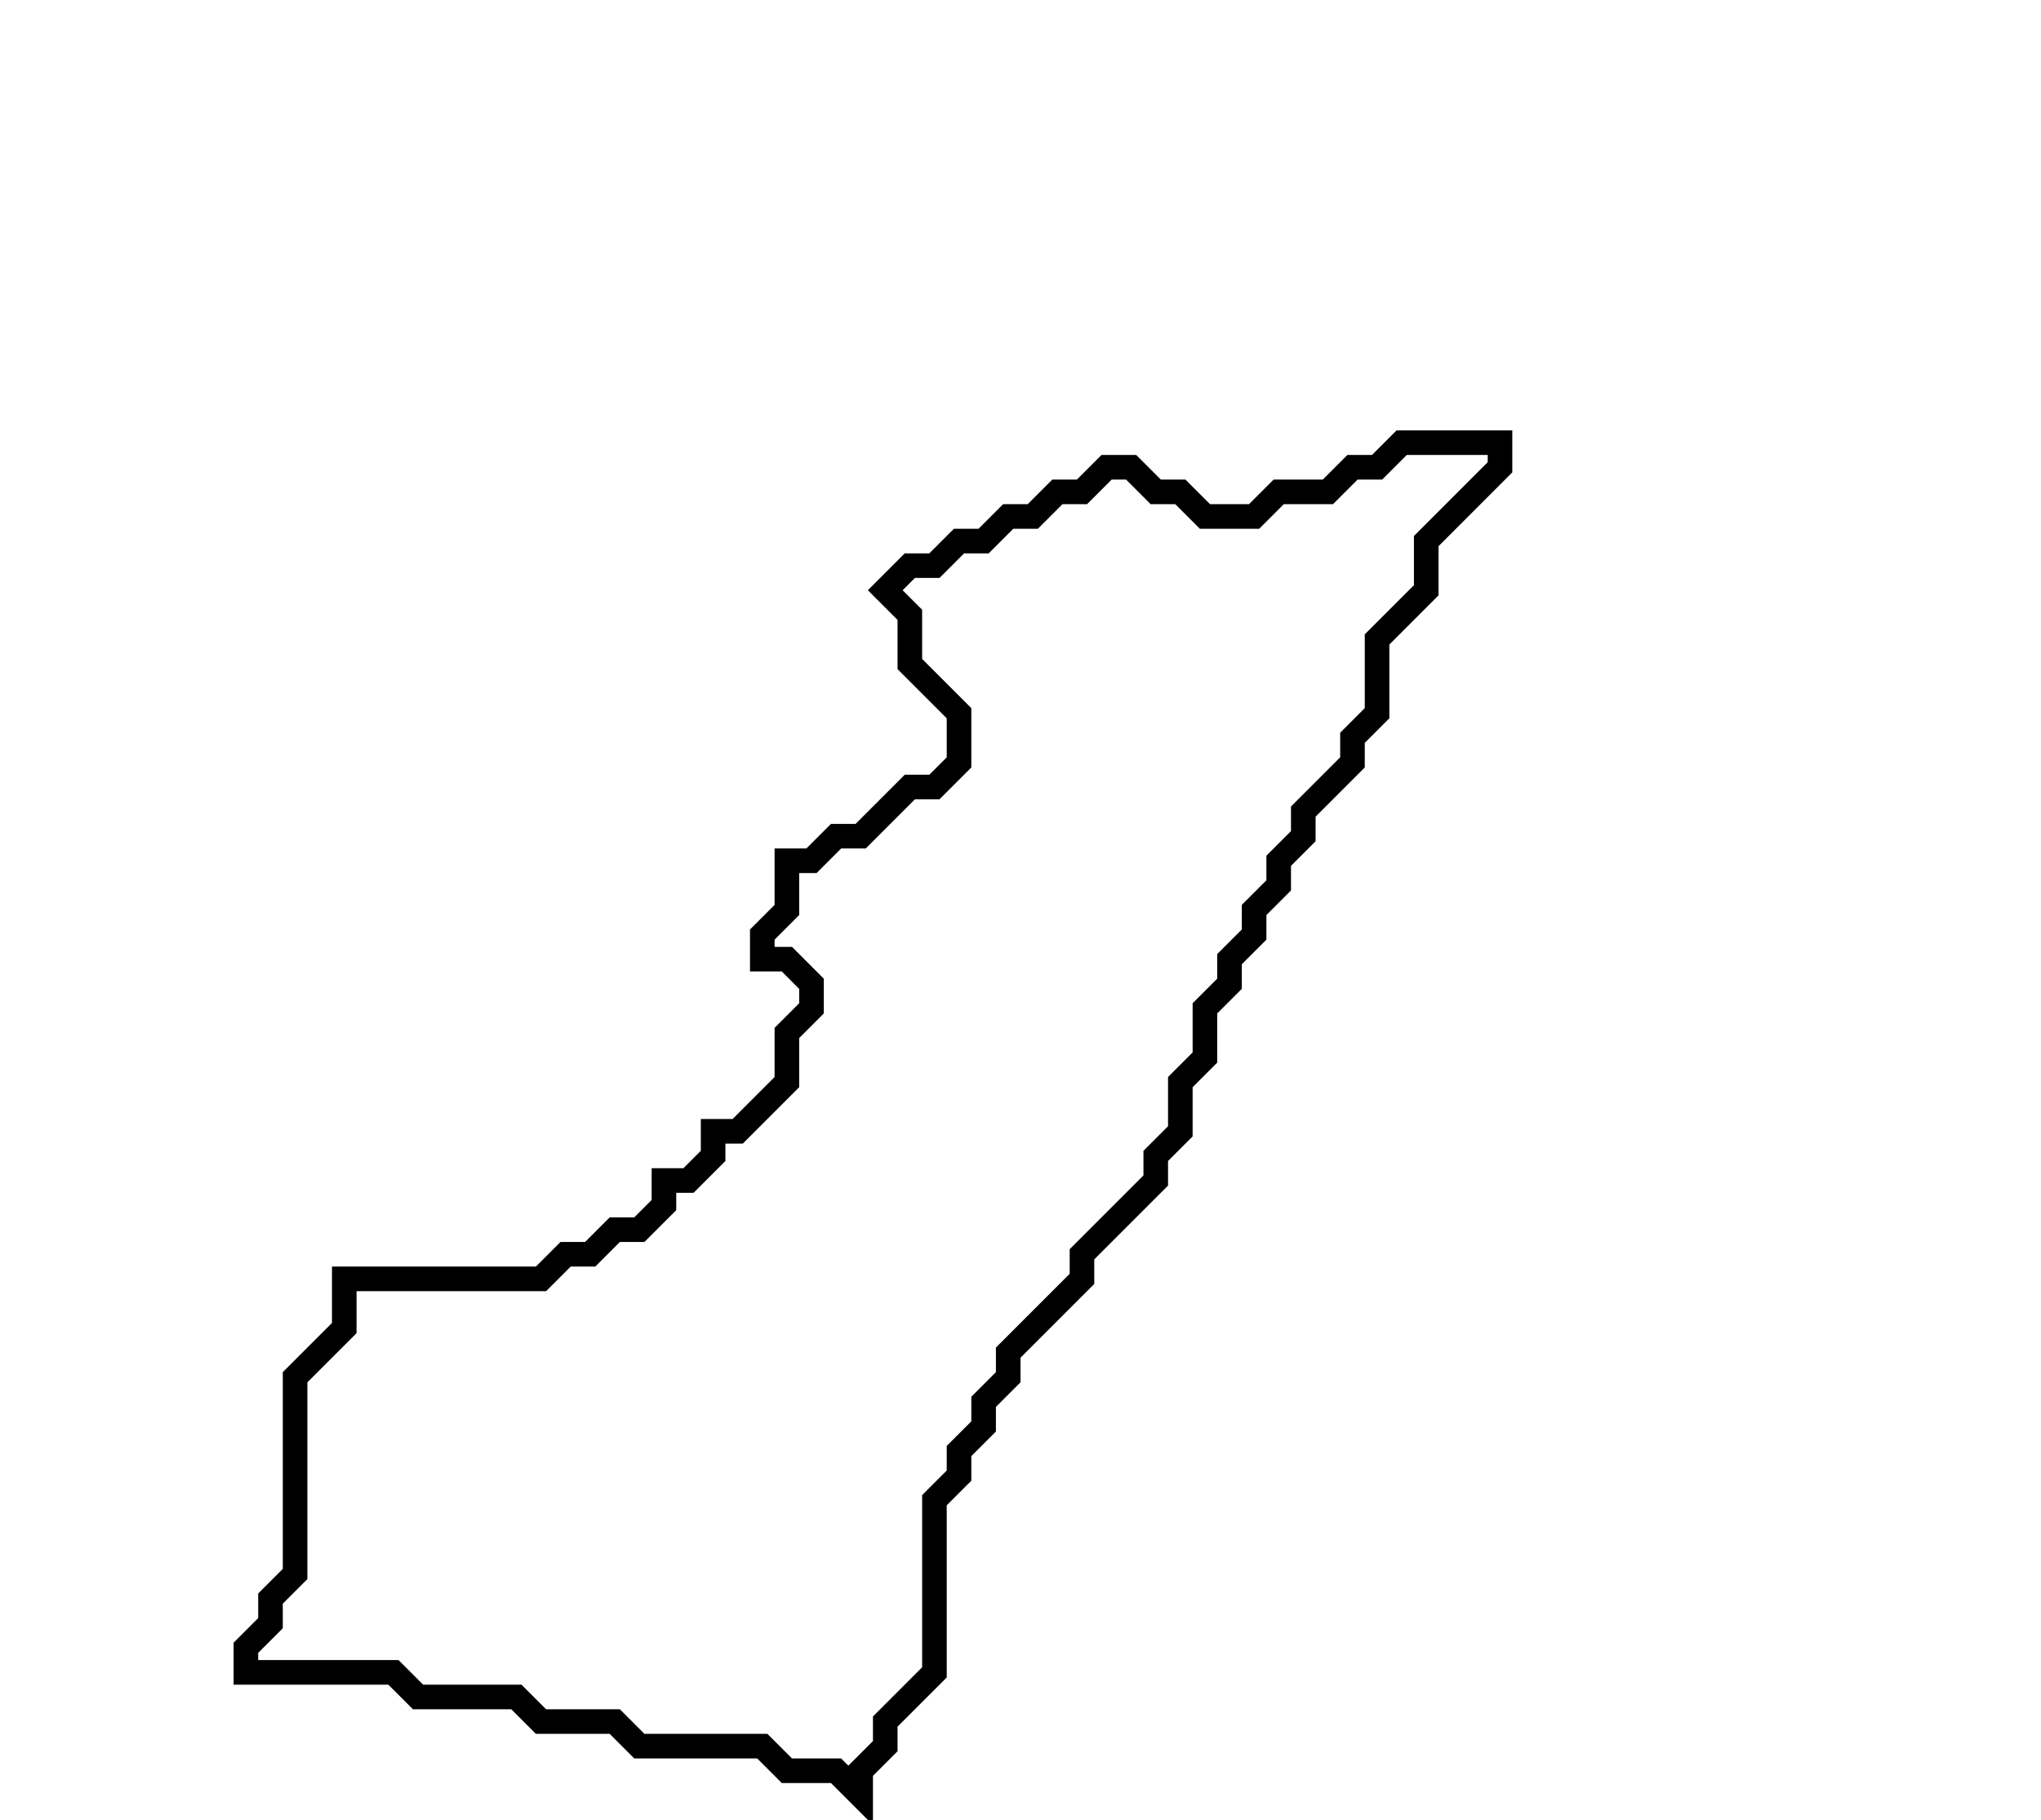 <svg xmlns="http://www.w3.org/2000/svg" width="83" height="74">
  <path d="M 57,18 L 56,19 L 55,19 L 54,20 L 52,20 L 51,21 L 49,21 L 48,20 L 47,20 L 46,19 L 45,19 L 44,20 L 43,20 L 42,21 L 41,21 L 40,22 L 39,22 L 38,23 L 37,23 L 36,24 L 37,25 L 37,27 L 39,29 L 39,31 L 38,32 L 37,32 L 35,34 L 34,34 L 33,35 L 32,35 L 32,37 L 31,38 L 31,39 L 32,39 L 33,40 L 33,41 L 32,42 L 32,44 L 30,46 L 29,46 L 29,47 L 28,48 L 27,48 L 27,49 L 26,50 L 25,50 L 24,51 L 23,51 L 22,52 L 14,52 L 14,54 L 12,56 L 12,64 L 11,65 L 11,66 L 10,67 L 10,68 L 16,68 L 17,69 L 21,69 L 22,70 L 25,70 L 26,71 L 31,71 L 32,72 L 34,72 L 35,73 L 35,72 L 36,71 L 36,70 L 38,68 L 38,61 L 39,60 L 39,59 L 40,58 L 40,57 L 41,56 L 41,55 L 44,52 L 44,51 L 47,48 L 47,47 L 48,46 L 48,44 L 49,43 L 49,41 L 50,40 L 50,39 L 51,38 L 51,37 L 52,36 L 52,35 L 53,34 L 53,33 L 55,31 L 55,30 L 56,29 L 56,26 L 58,24 L 58,22 L 61,19 L 61,18 Z" fill="none" stroke="black" stroke-width="1"/>
</svg>